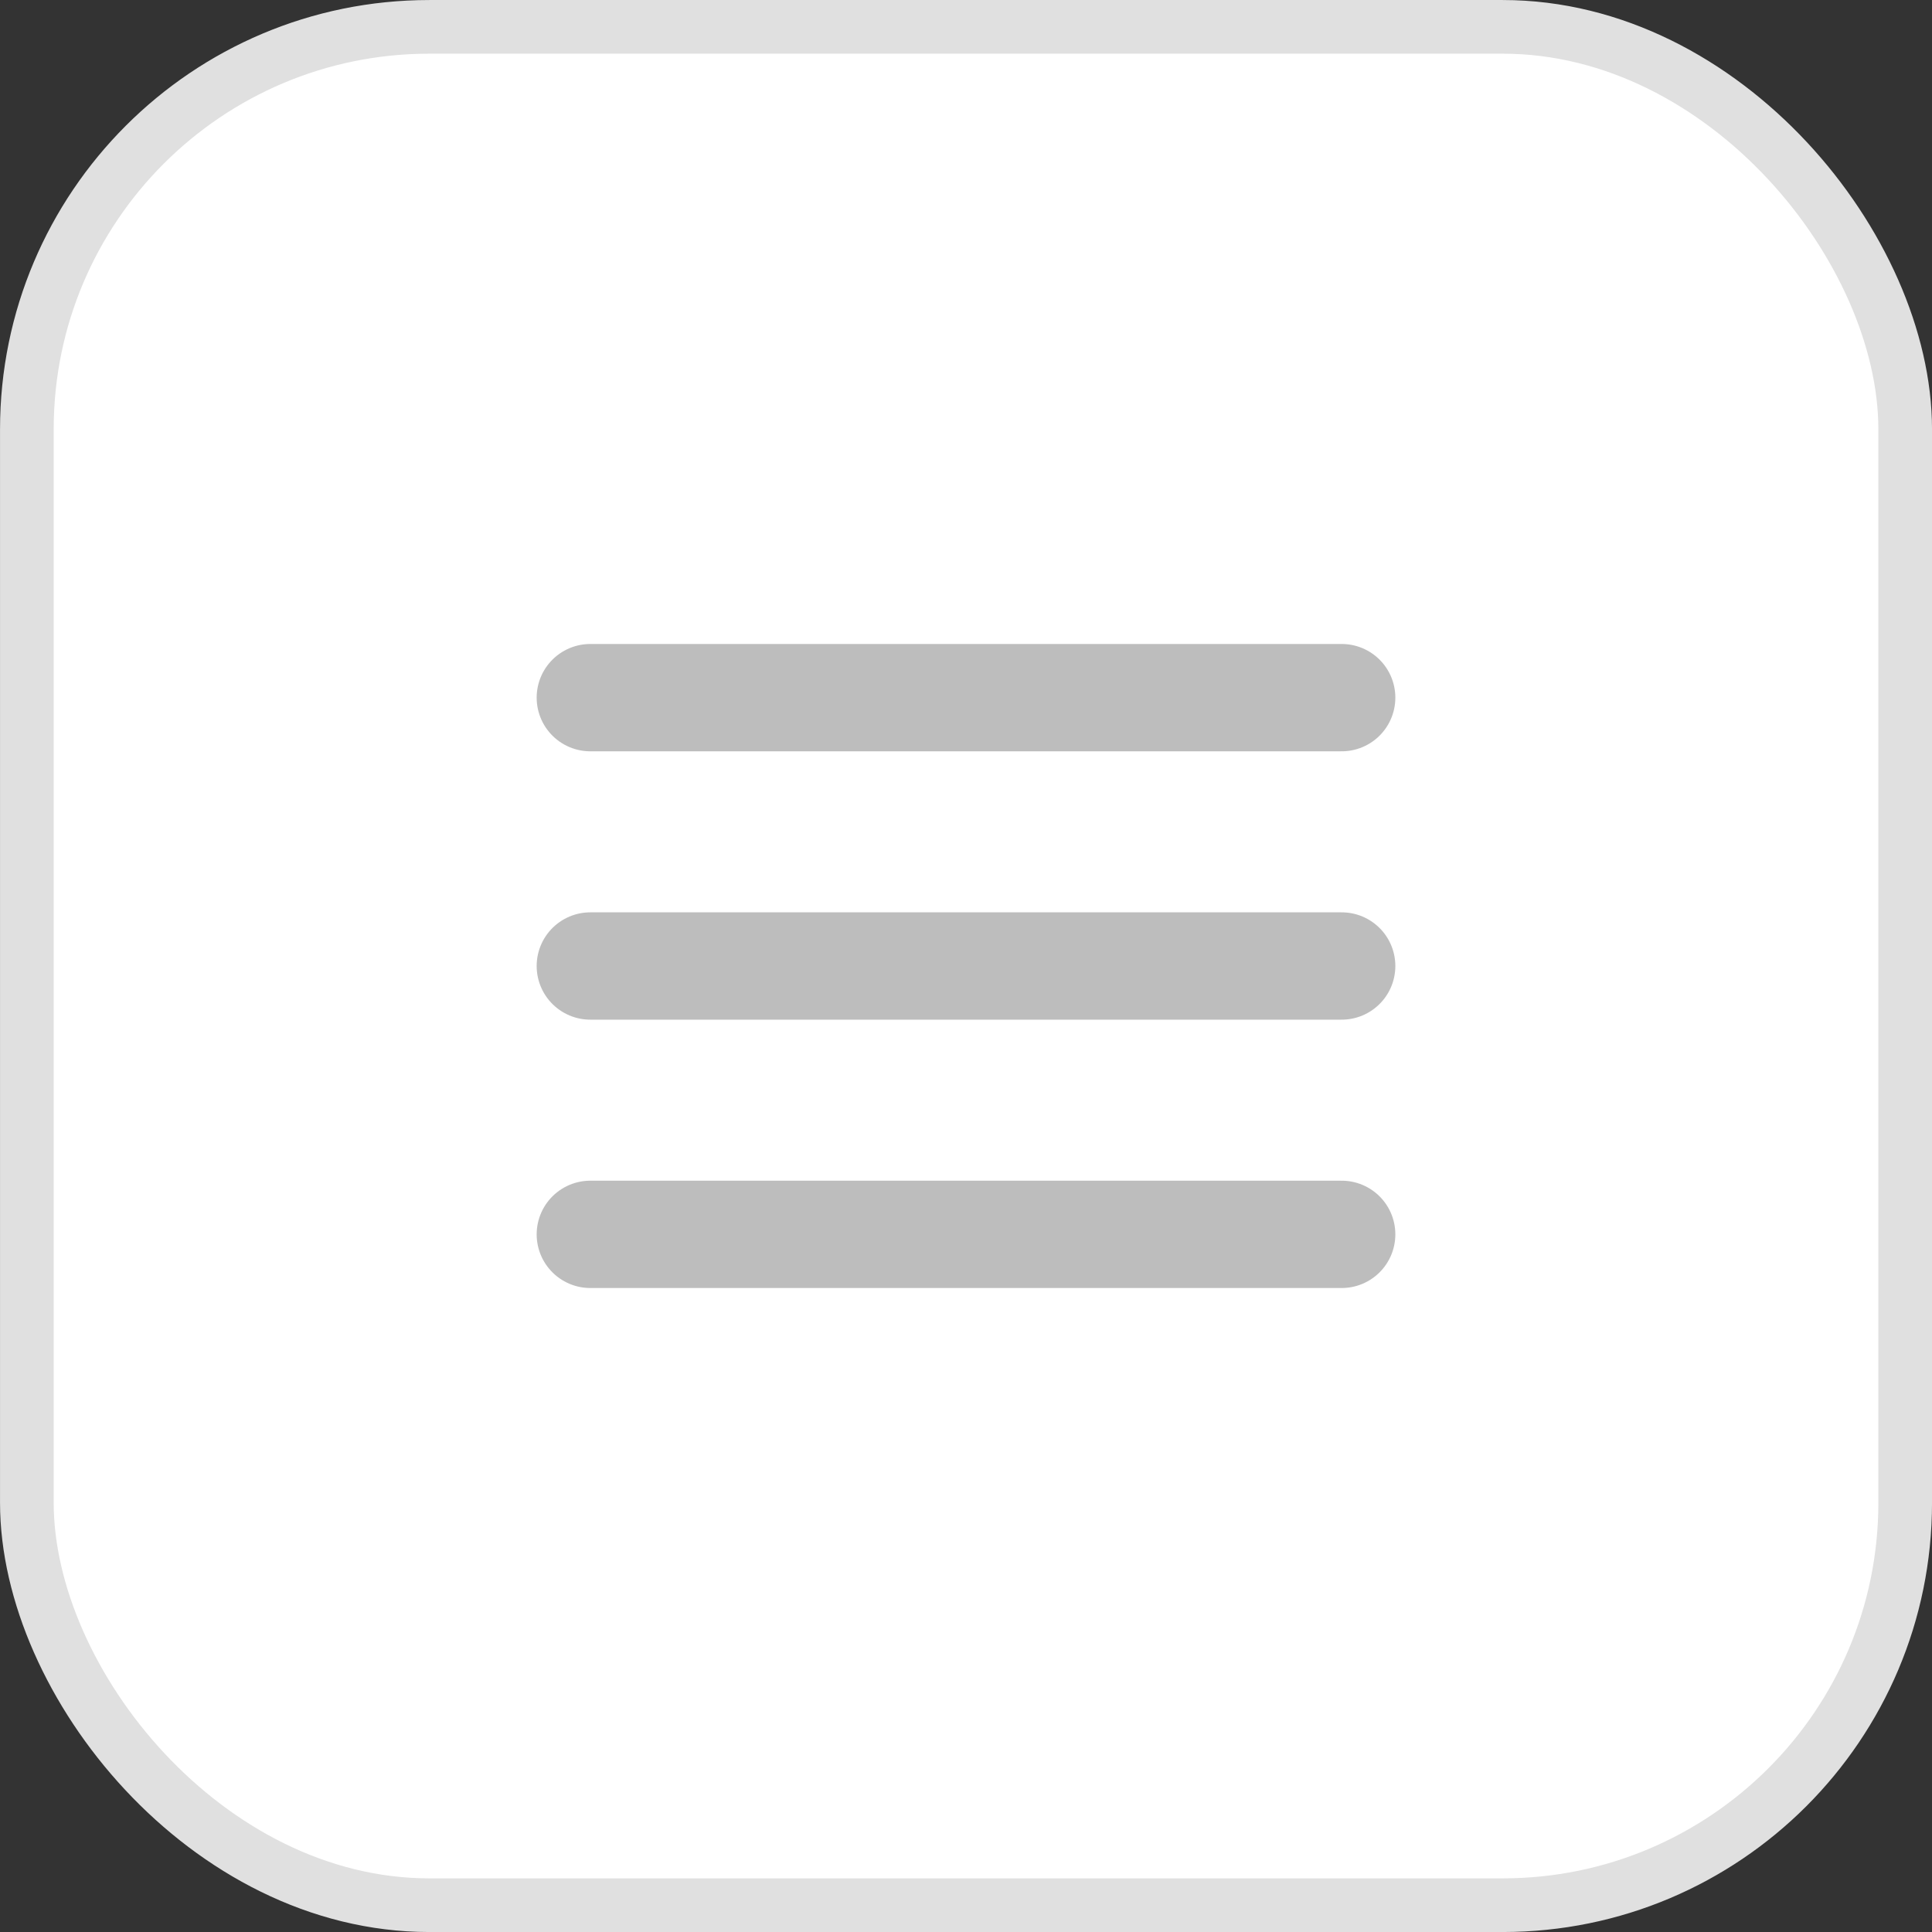 <svg width="40" height="40" viewBox="0 0 40 40" fill="none" xmlns="http://www.w3.org/2000/svg">
<rect x="0" y="0" width="40" height="40" fill="#333333" stroke="none"/>
<rect x="0.556" y="0.556" width="38.889" height="38.889" rx="8.333" fill="white" stroke="#E0E0E0" stroke-width="1.111"/>
<path d="M12.222 25.556H27.778M12.222 20H27.778M12.222 14.444H27.778" stroke="#BDBDBD" stroke-width="2.222" stroke-linecap="round" stroke-linejoin="round"/>
</svg>
